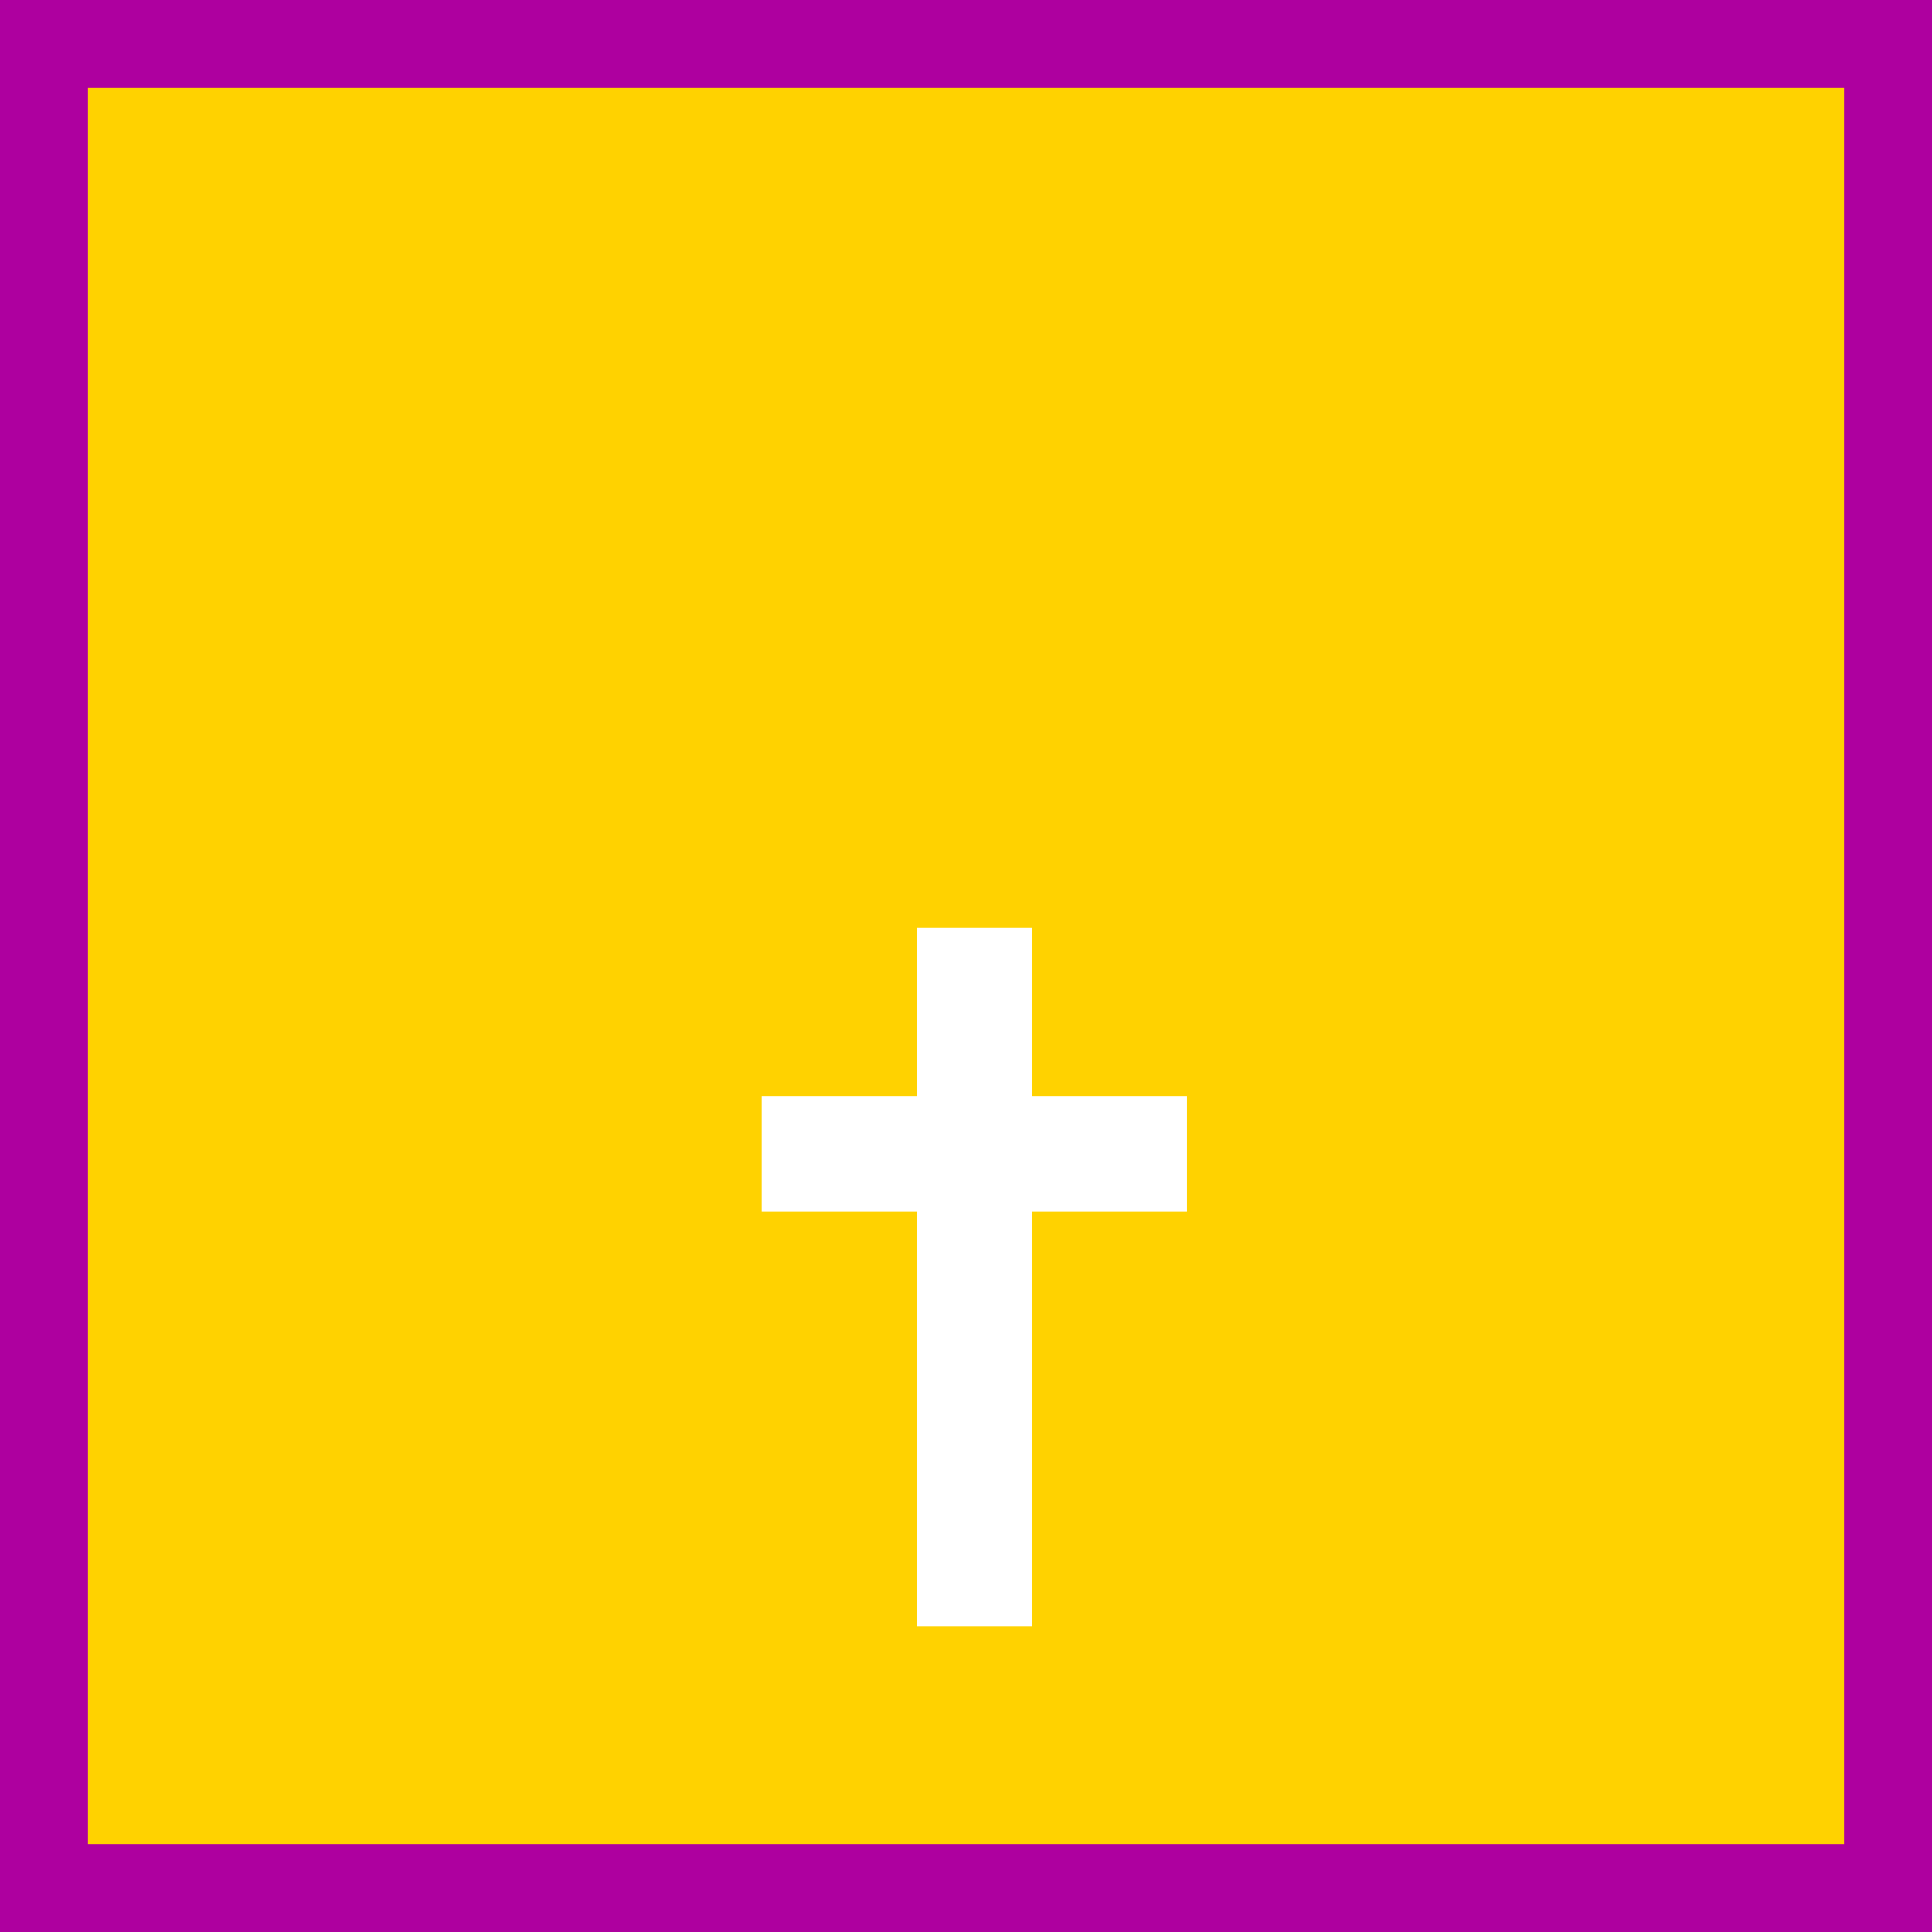 <?xml version="1.0" encoding="UTF-8" standalone="no"?>
<!-- Created with Inkscape (http://www.inkscape.org/) -->

<svg
   xmlns:dc="http://purl.org/dc/elements/1.1/"
   xmlns:cc="http://creativecommons.org/ns#"
   xmlns:rdf="http://www.w3.org/1999/02/22-rdf-syntax-ns#"
   xmlns:svg="http://www.w3.org/2000/svg"
   xmlns="http://www.w3.org/2000/svg"
   xmlns:sodipodi="http://sodipodi.sourceforge.net/DTD/sodipodi-0.dtd"
   xmlns:inkscape="http://www.inkscape.org/namespaces/inkscape"
   version="1.0"
   width="368"
   height="368"
   viewBox="0 0 368 368"
   id="svg14"
   xml:space="preserve"
   inkscape:version="0.91 r13725"
   sodipodi:docname="Dgrd_lfkur.tirol.svg"><sodipodi:namedview
   pagecolor="#ffffff"
   bordercolor="#666666"
   borderopacity="1"
   objecttolerance="10"
   gridtolerance="10"
   guidetolerance="10"
   inkscape:pageopacity="0"
   inkscape:pageshadow="2"
   inkscape:window-width="729"
   inkscape:window-height="480"
   id="namedview8"
   showgrid="false"
   inkscape:zoom="0.64130435"
   inkscape:cx="184"
   inkscape:cy="182.44068"
   inkscape:window-x="273"
   inkscape:window-y="98"
   inkscape:window-maximized="0"
   inkscape:current-layer="Ebene_2_3_" /><defs
   id="defs26" />
	
		<g
   id="Ebene_2_3_">
			<rect
   width="368"
   height="368"
   x="0"
   y="0"
   style="fill:#ae009f;fill-opacity:1"
   id="rect19" /> 
			<rect
   width="334.488"
   height="334.488"
   x="16.756"
   y="16.756"
   style="fill:#ffd200"
   id="rect21" /> 
			
		<polygon
   transform="translate(1.593,-22.746)"
   points="224.5,231.5 224.5,231.5 195,231.5 195,199.5 173,199.5 173,231.5 143.5,231.5 143.5,253.5 173,253.5 173,332.5 195,332.5 195,253.5 224.5,253.5 "
   style="fill:#ffffff"
   id="polygon477" /></g>
	</svg>